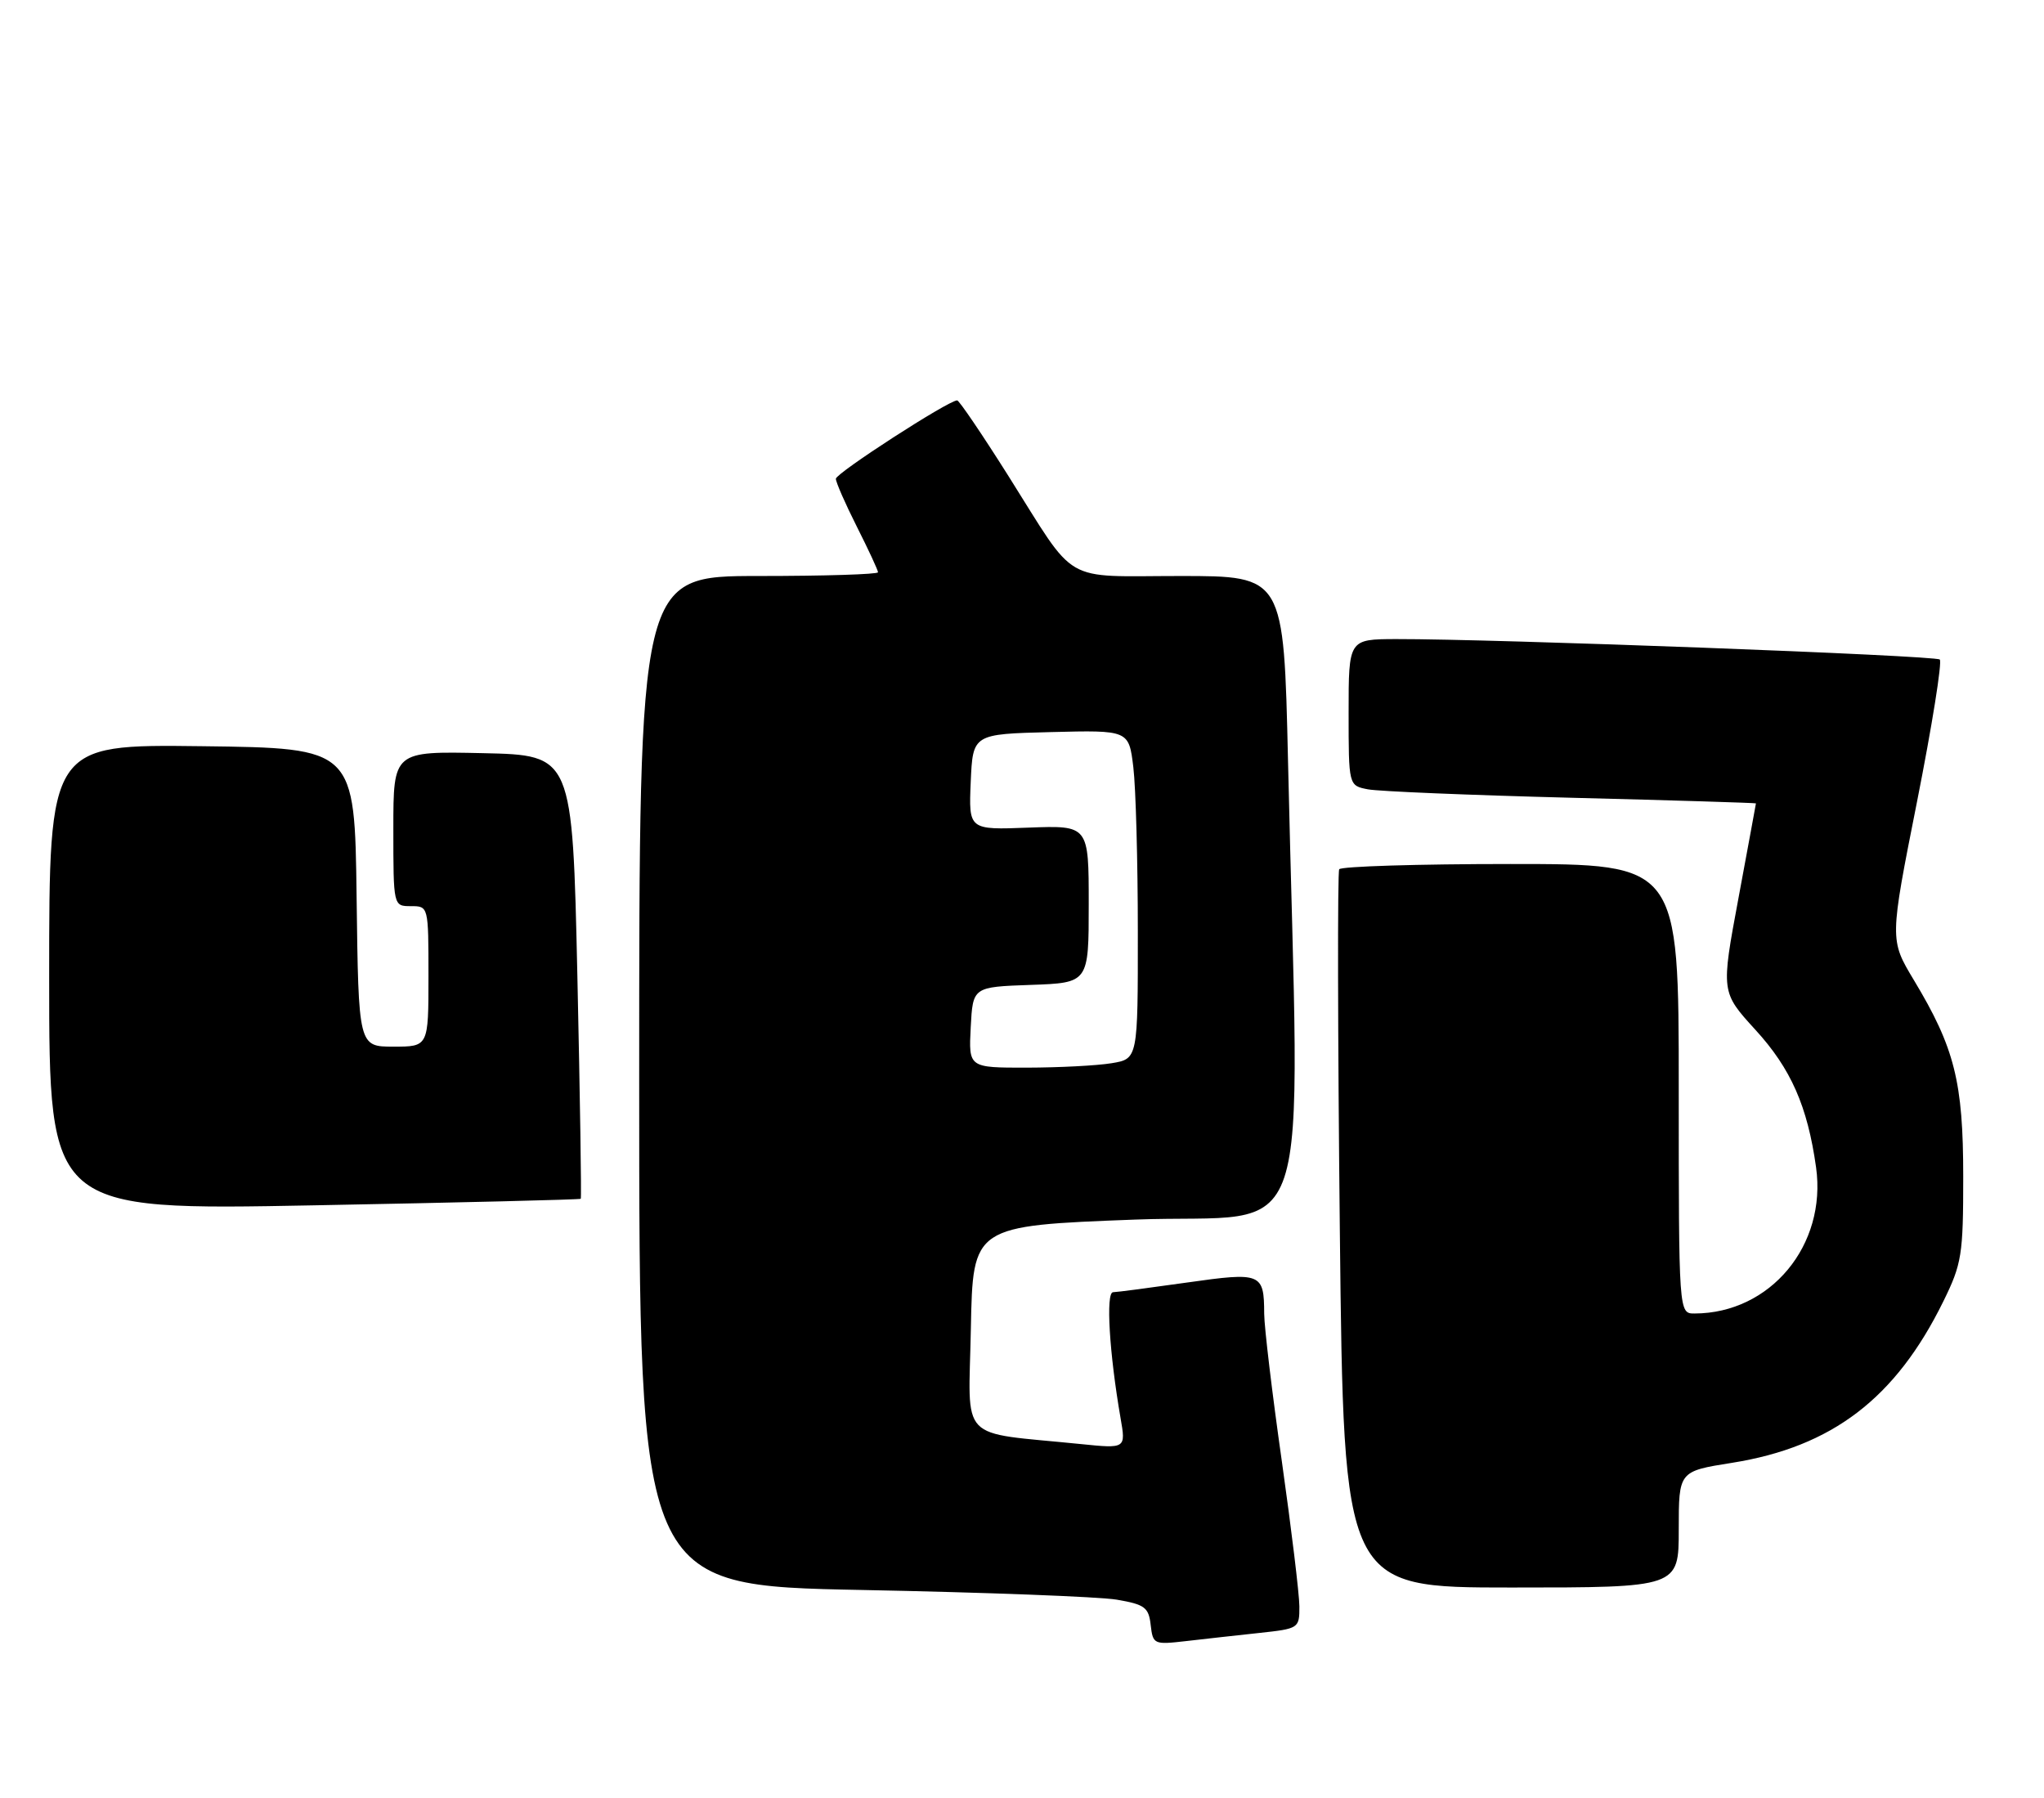 <?xml version="1.0" encoding="UTF-8" standalone="no"?>
<!DOCTYPE svg PUBLIC "-//W3C//DTD SVG 1.1//EN" "http://www.w3.org/Graphics/SVG/1.1/DTD/svg11.dtd" >
<svg xmlns="http://www.w3.org/2000/svg" xmlns:xlink="http://www.w3.org/1999/xlink" version="1.1" viewBox="0 0 291 256">
 <g >
 <path fill="currentColor"
d=" M 179.25 232.47 C 184.92 231.86 185.00 231.81 184.99 228.68 C 184.98 226.93 183.85 217.63 182.49 208.01 C 181.12 198.39 179.99 188.94 179.98 187.01 C 179.96 181.23 179.58 181.08 169.00 182.58 C 163.78 183.32 159.03 183.95 158.46 183.96 C 157.41 184.00 157.93 192.63 159.53 201.87 C 160.29 206.23 160.29 206.23 153.90 205.58 C 136.17 203.78 137.91 205.61 138.22 189.15 C 138.50 174.50 138.50 174.50 161.60 173.62 C 187.58 172.64 185.01 180.36 183.37 108.25 C 182.77 82.00 182.77 82.00 168.04 82.00 C 150.96 82.00 153.47 83.46 143.56 67.75 C 139.83 61.84 136.55 57.00 136.27 57.00 C 135.02 57.00 119.00 67.36 119.00 68.16 C 119.00 68.65 120.35 71.73 122.00 75.00 C 123.65 78.27 125.00 81.18 125.00 81.47 C 125.00 81.76 117.35 82.00 108.00 82.00 C 91.00 82.00 91.00 82.00 91.00 153.87 C 91.00 225.73 91.00 225.73 122.75 226.35 C 140.21 226.69 156.53 227.31 159.00 227.73 C 162.98 228.41 163.54 228.83 163.82 231.33 C 164.14 234.09 164.28 234.15 168.82 233.63 C 171.40 233.33 176.09 232.81 179.25 232.47 Z  M 239.00 217.73 C 239.00 209.45 239.00 209.45 246.57 208.25 C 260.84 205.98 269.89 199.06 276.67 185.26 C 279.30 179.91 279.50 178.65 279.50 167.50 C 279.50 154.02 278.28 149.17 272.47 139.52 C 269.02 133.78 269.02 133.78 272.92 114.14 C 275.06 103.34 276.52 94.23 276.16 93.89 C 275.53 93.31 212.76 90.95 198.75 90.98 C 192.00 91.00 192.00 91.00 192.00 101.42 C 192.00 111.84 192.00 111.84 194.75 112.37 C 196.26 112.66 209.31 113.20 223.75 113.57 C 238.19 113.93 250.00 114.30 249.99 114.37 C 249.99 114.44 248.86 120.52 247.50 127.87 C 245.01 141.23 245.01 141.23 249.92 146.61 C 254.97 152.13 257.33 157.48 258.55 166.18 C 260.10 177.27 252.05 186.97 241.25 186.99 C 239.00 187.00 239.00 187.00 239.00 155.00 C 239.00 123.00 239.00 123.00 215.06 123.00 C 201.89 123.00 190.91 123.34 190.66 123.75 C 190.41 124.16 190.45 147.34 190.75 175.25 C 191.30 226.00 191.30 226.00 215.15 226.00 C 239.00 226.00 239.00 226.00 239.00 217.73 Z  M 82.68 170.66 C 82.80 170.54 82.58 156.28 82.20 138.97 C 81.50 107.50 81.50 107.50 68.75 107.22 C 56.00 106.94 56.00 106.94 56.00 117.97 C 56.00 129.00 56.00 129.00 58.50 129.00 C 61.00 129.00 61.00 129.00 61.00 139.00 C 61.00 149.00 61.00 149.00 56.02 149.00 C 51.04 149.00 51.04 149.00 50.77 127.75 C 50.50 106.50 50.50 106.50 28.75 106.23 C 7.00 105.96 7.00 105.96 7.00 139.14 C 7.00 172.31 7.00 172.31 44.73 171.59 C 65.48 171.20 82.55 170.78 82.68 170.66 Z  M 138.20 146.25 C 138.50 140.50 138.50 140.50 146.75 140.21 C 155.00 139.92 155.00 139.92 155.00 128.71 C 155.00 117.50 155.00 117.50 146.45 117.82 C 137.91 118.15 137.91 118.15 138.20 111.32 C 138.50 104.50 138.50 104.50 149.61 104.22 C 160.71 103.94 160.71 103.94 161.35 109.22 C 161.70 112.12 161.99 122.65 161.99 132.62 C 162.00 150.74 162.00 150.74 158.25 151.36 C 156.19 151.70 150.77 151.98 146.20 151.99 C 137.90 152.00 137.90 152.00 138.20 146.25 Z "/>
</g>
</svg>